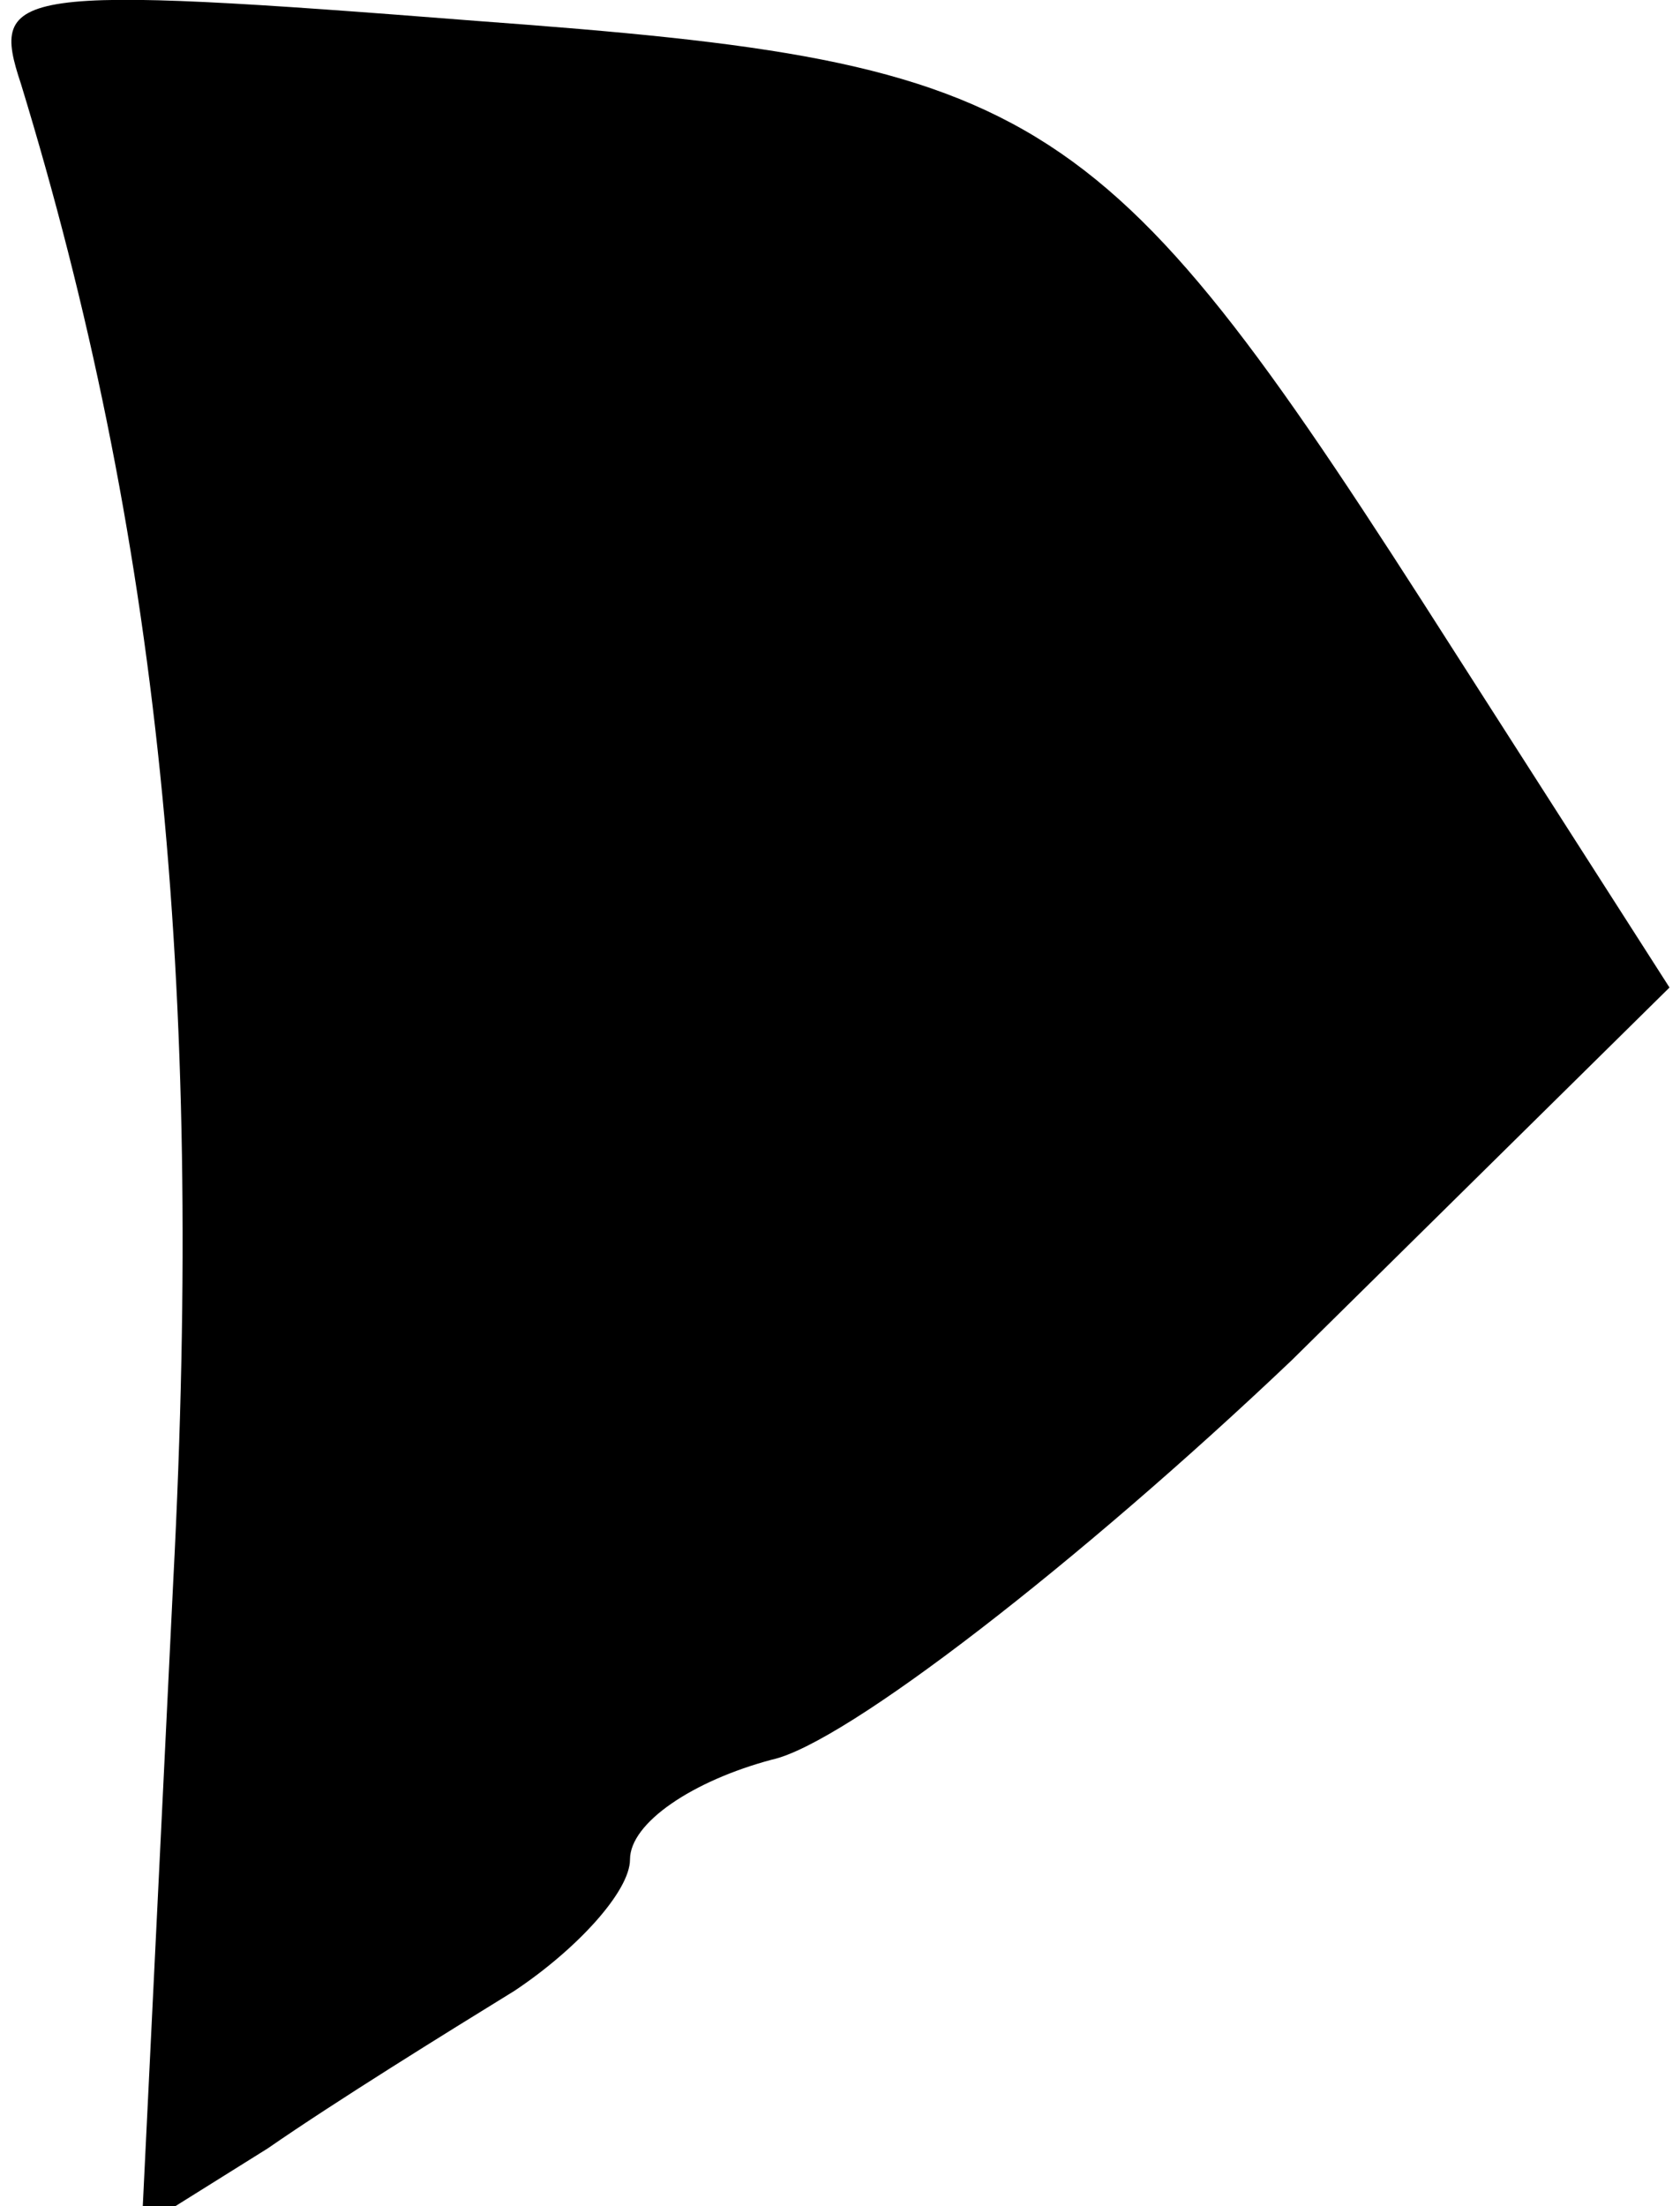 <?xml version="1.0" standalone="no"?>
<!DOCTYPE svg PUBLIC "-//W3C//DTD SVG 20010904//EN"
 "http://www.w3.org/TR/2001/REC-SVG-20010904/DTD/svg10.dtd">
<svg version="1.0" xmlns="http://www.w3.org/2000/svg"
 width="32pt" height="42pt" viewBox="0 0 32 42"
 preserveAspectRatio="xMidYMid meet">
<g transform="translate(0,42) scale(0.1,-0.1)"
fill="#000000" stroke="none">
<path fill="#000000" stroke="none" d="M4 404 c26 -85 35 -170 29 -285 l-6
-123 24 15 c13 9 34 22 47 30 12 8 22 19 22 25 0 7 12 15 27 19 14 3 59 38 99
76 l72 71 -41 64 c-67 105 -77 112 -186 120 -89 7 -93 6 -87 -12z"/>
</g>
</svg>
